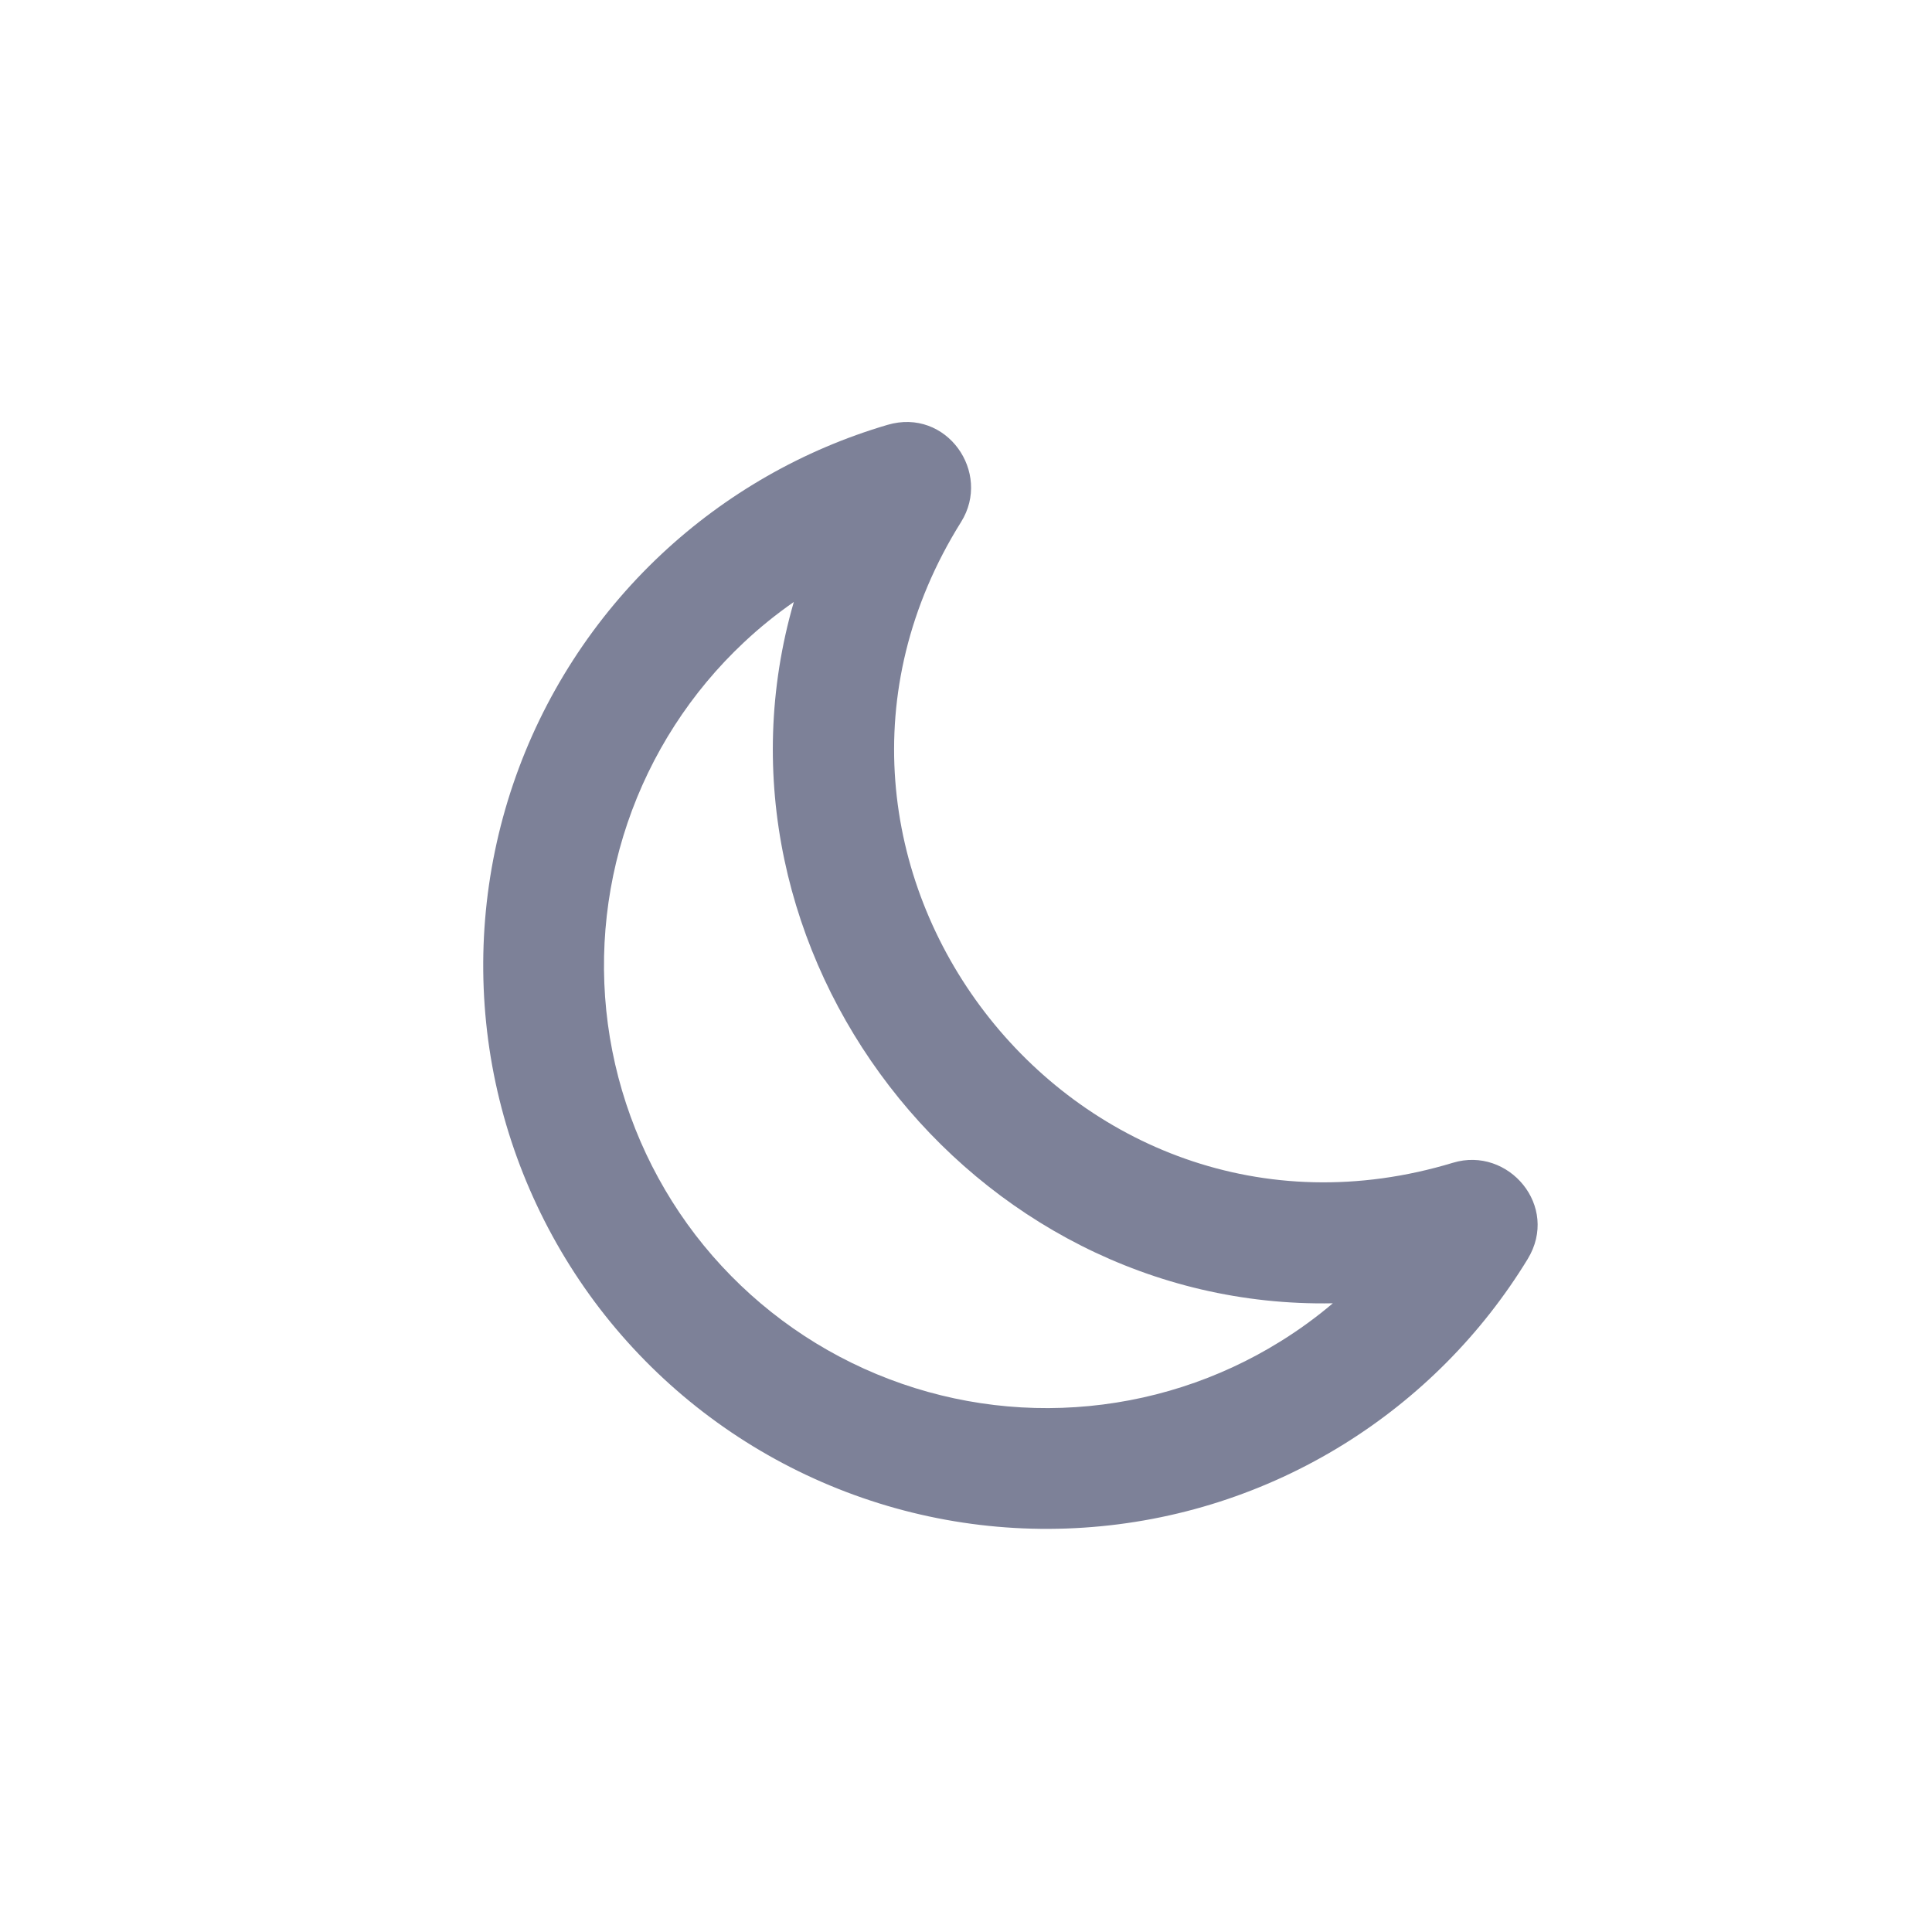 <svg width="24" height="24" viewBox="0 0 24 24" fill="none" xmlns="http://www.w3.org/2000/svg">
<path fill-rule="evenodd" clip-rule="evenodd" d="M9.861 7.478C9.644 7.629 9.437 7.796 9.243 7.978C8.583 8.596 8.086 9.368 7.795 10.224C7.504 11.081 7.429 11.996 7.576 12.888C7.724 13.781 8.089 14.623 8.639 15.341C9.19 16.058 9.909 16.629 10.733 17.002C11.557 17.375 12.46 17.54 13.363 17.48C14.265 17.421 15.139 17.141 15.907 16.663C16.136 16.521 16.353 16.363 16.557 16.19C12.045 16.275 8.607 11.811 9.861 7.478ZM11.024 5.278C11.759 5.061 12.323 5.87 11.939 6.484C9.318 10.675 13.309 15.88 18.05 14.444C18.738 14.236 19.378 14.984 18.977 15.641C18.408 16.573 17.628 17.359 16.699 17.937C15.722 18.545 14.61 18.902 13.461 18.977C12.312 19.053 11.162 18.843 10.114 18.368C9.065 17.893 8.15 17.167 7.449 16.254C6.749 15.34 6.284 14.268 6.096 13.133C5.909 11.997 6.004 10.832 6.374 9.742C6.744 8.652 7.378 7.67 8.218 6.883C9.016 6.136 9.977 5.586 11.024 5.278Z" fill="#7D8198"/>
</svg>
